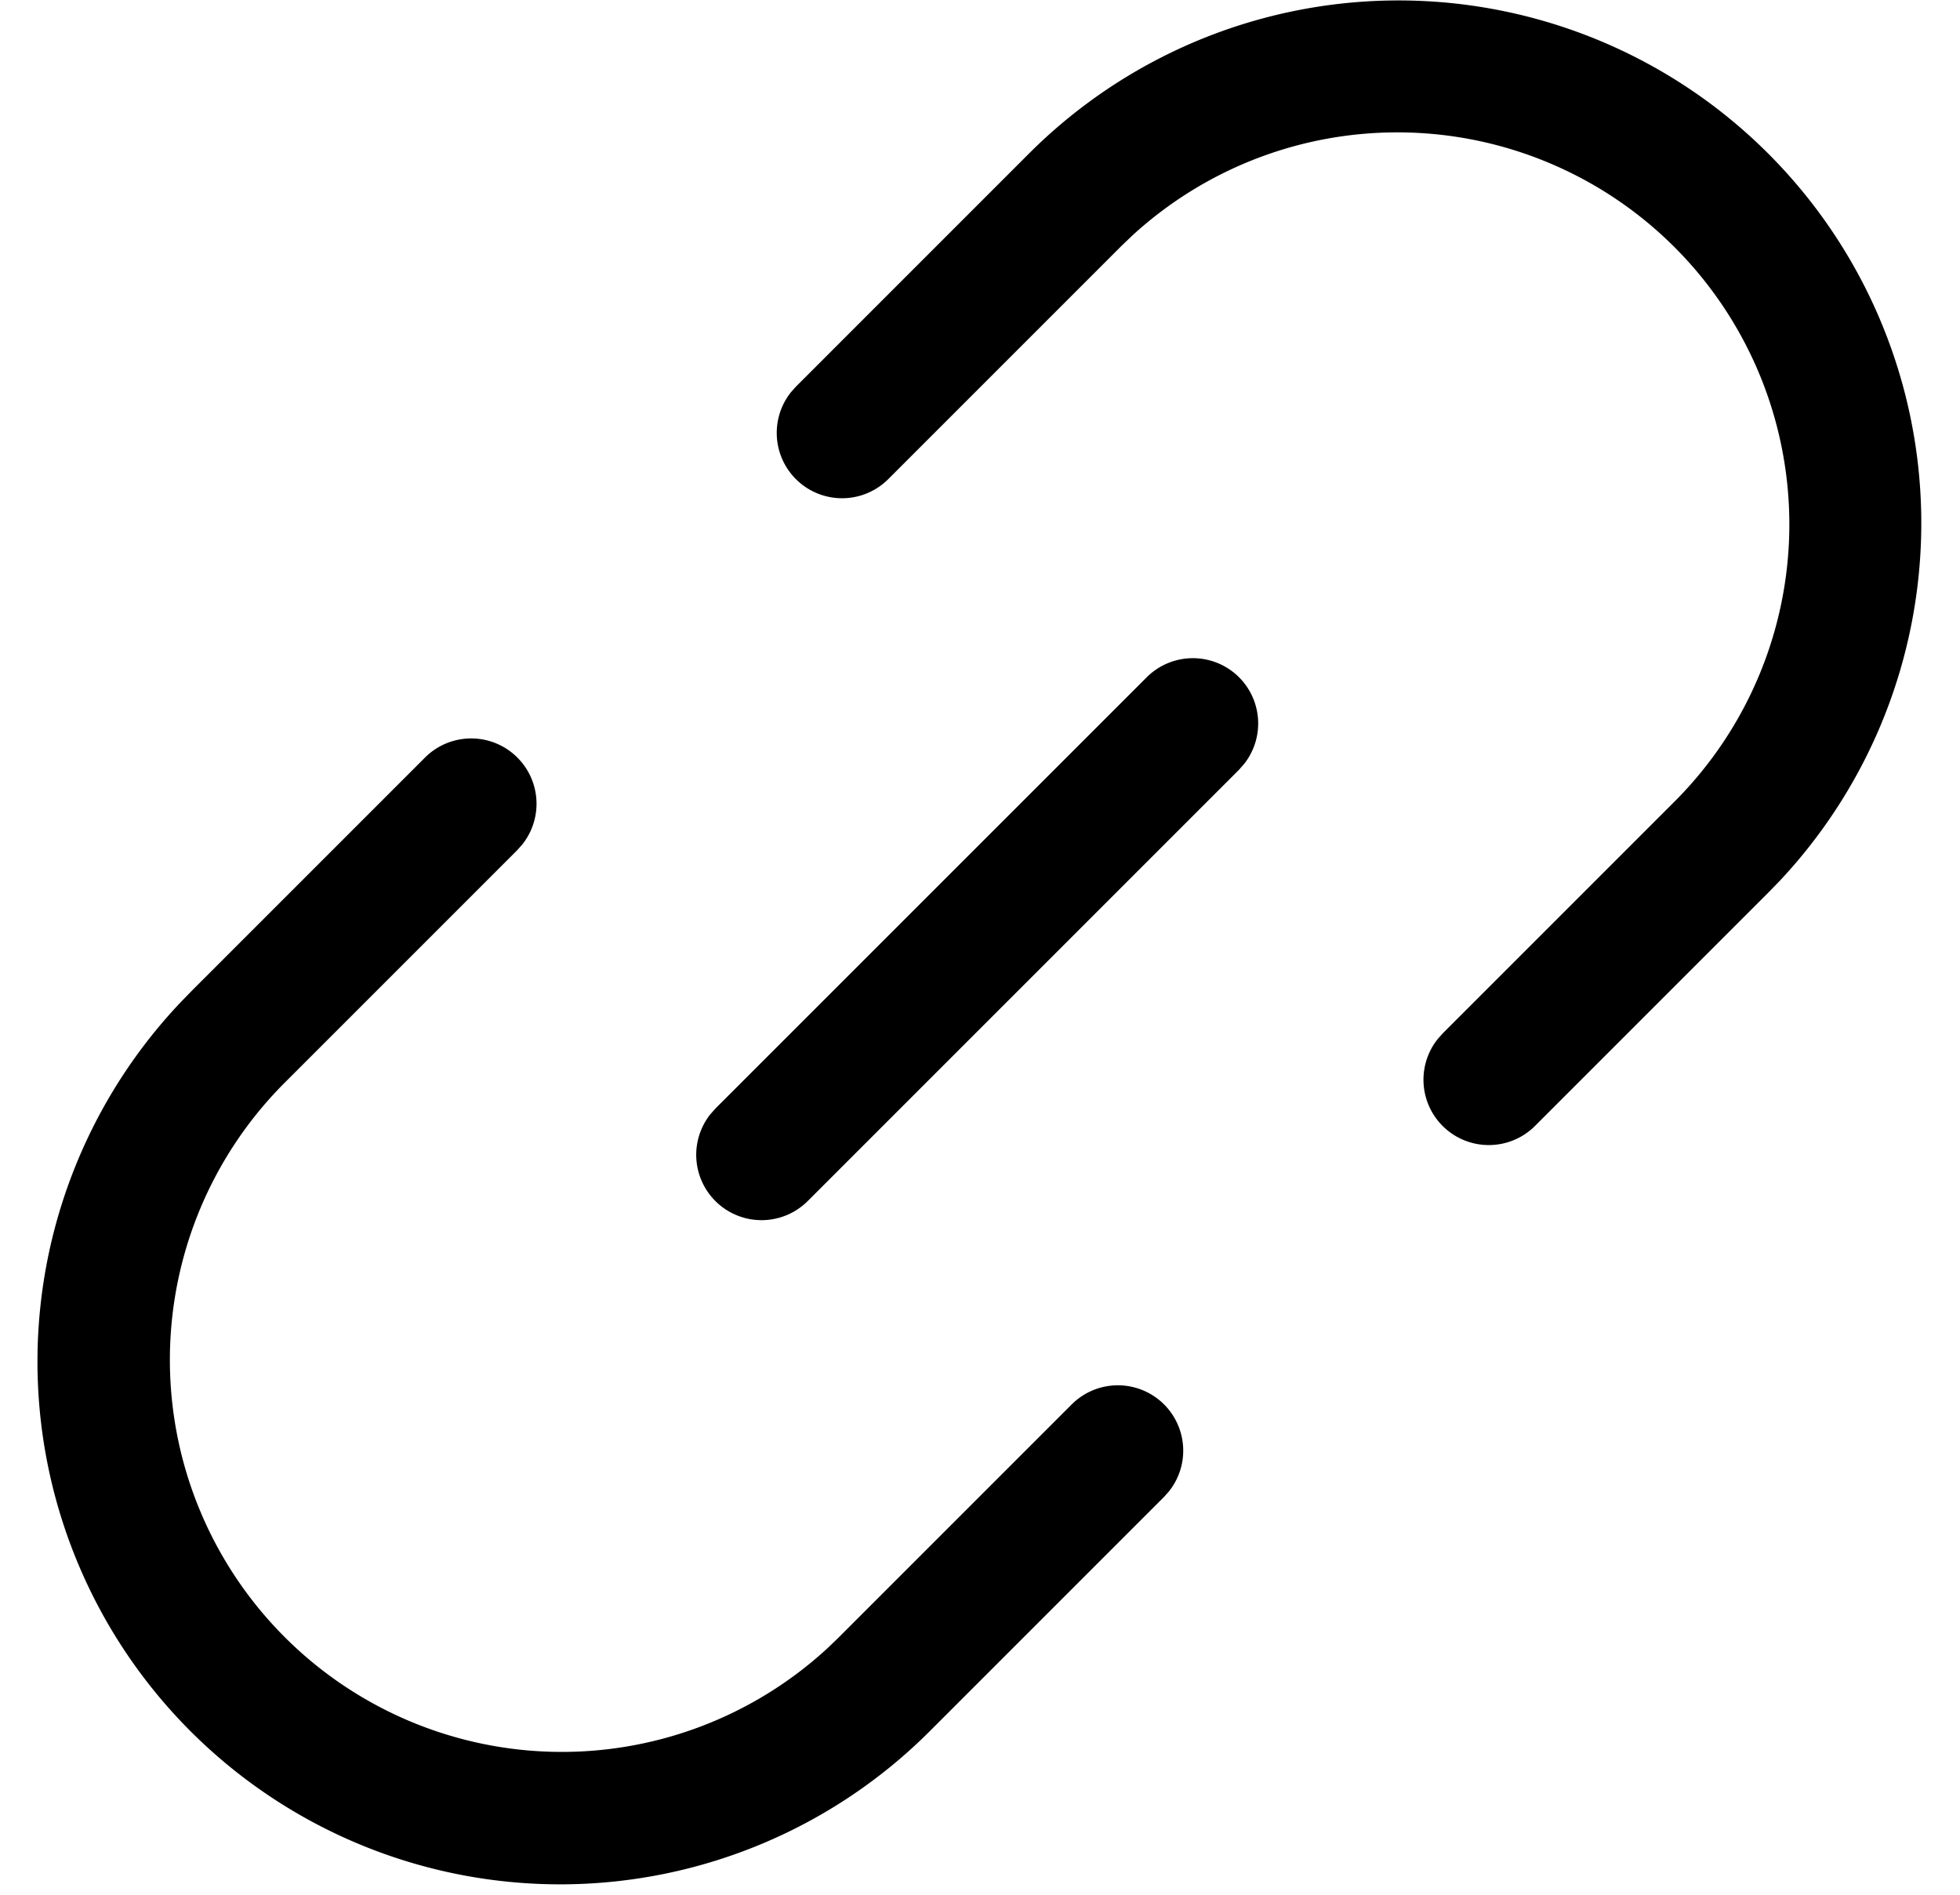 <svg xmlns="http://www.w3.org/2000/svg" viewBox="0 0 30 29"><path d="M17.818 21.496a1 1 0 0 1 .077 1.327l-.077.087-3.568 3.568A8 8 0 0 1 2.762 15.343l.174-.179 3.568-3.568a1 1 0 0 1 1.492 1.327l-.078.088-3.568 3.568a6 6 0 0 0 8.323 8.641l.162-.156 3.568-3.568a1 1 0 0 1 1.415 0Zm1.147-11.13a1 1 0 0 1 .083 1.32l-.083.095-6.598 6.598a1 1 0 0 1-1.498-1.32l.083-.094 6.6-6.599a1 1 0 0 1 1.413 0Zm8.099-8.016a8 8 0 0 1 .174 11.135l-.174.179-3.568 3.568a1 1 0 0 1-1.492-1.327l.078-.088 3.568-3.568a6 6 0 0 0-8.323-8.64l-.162.155-3.568 3.568a1 1 0 0 1-1.492-1.327l.077-.087L15.75 2.35a8 8 0 0 1 11.314 0Z"/></svg>
